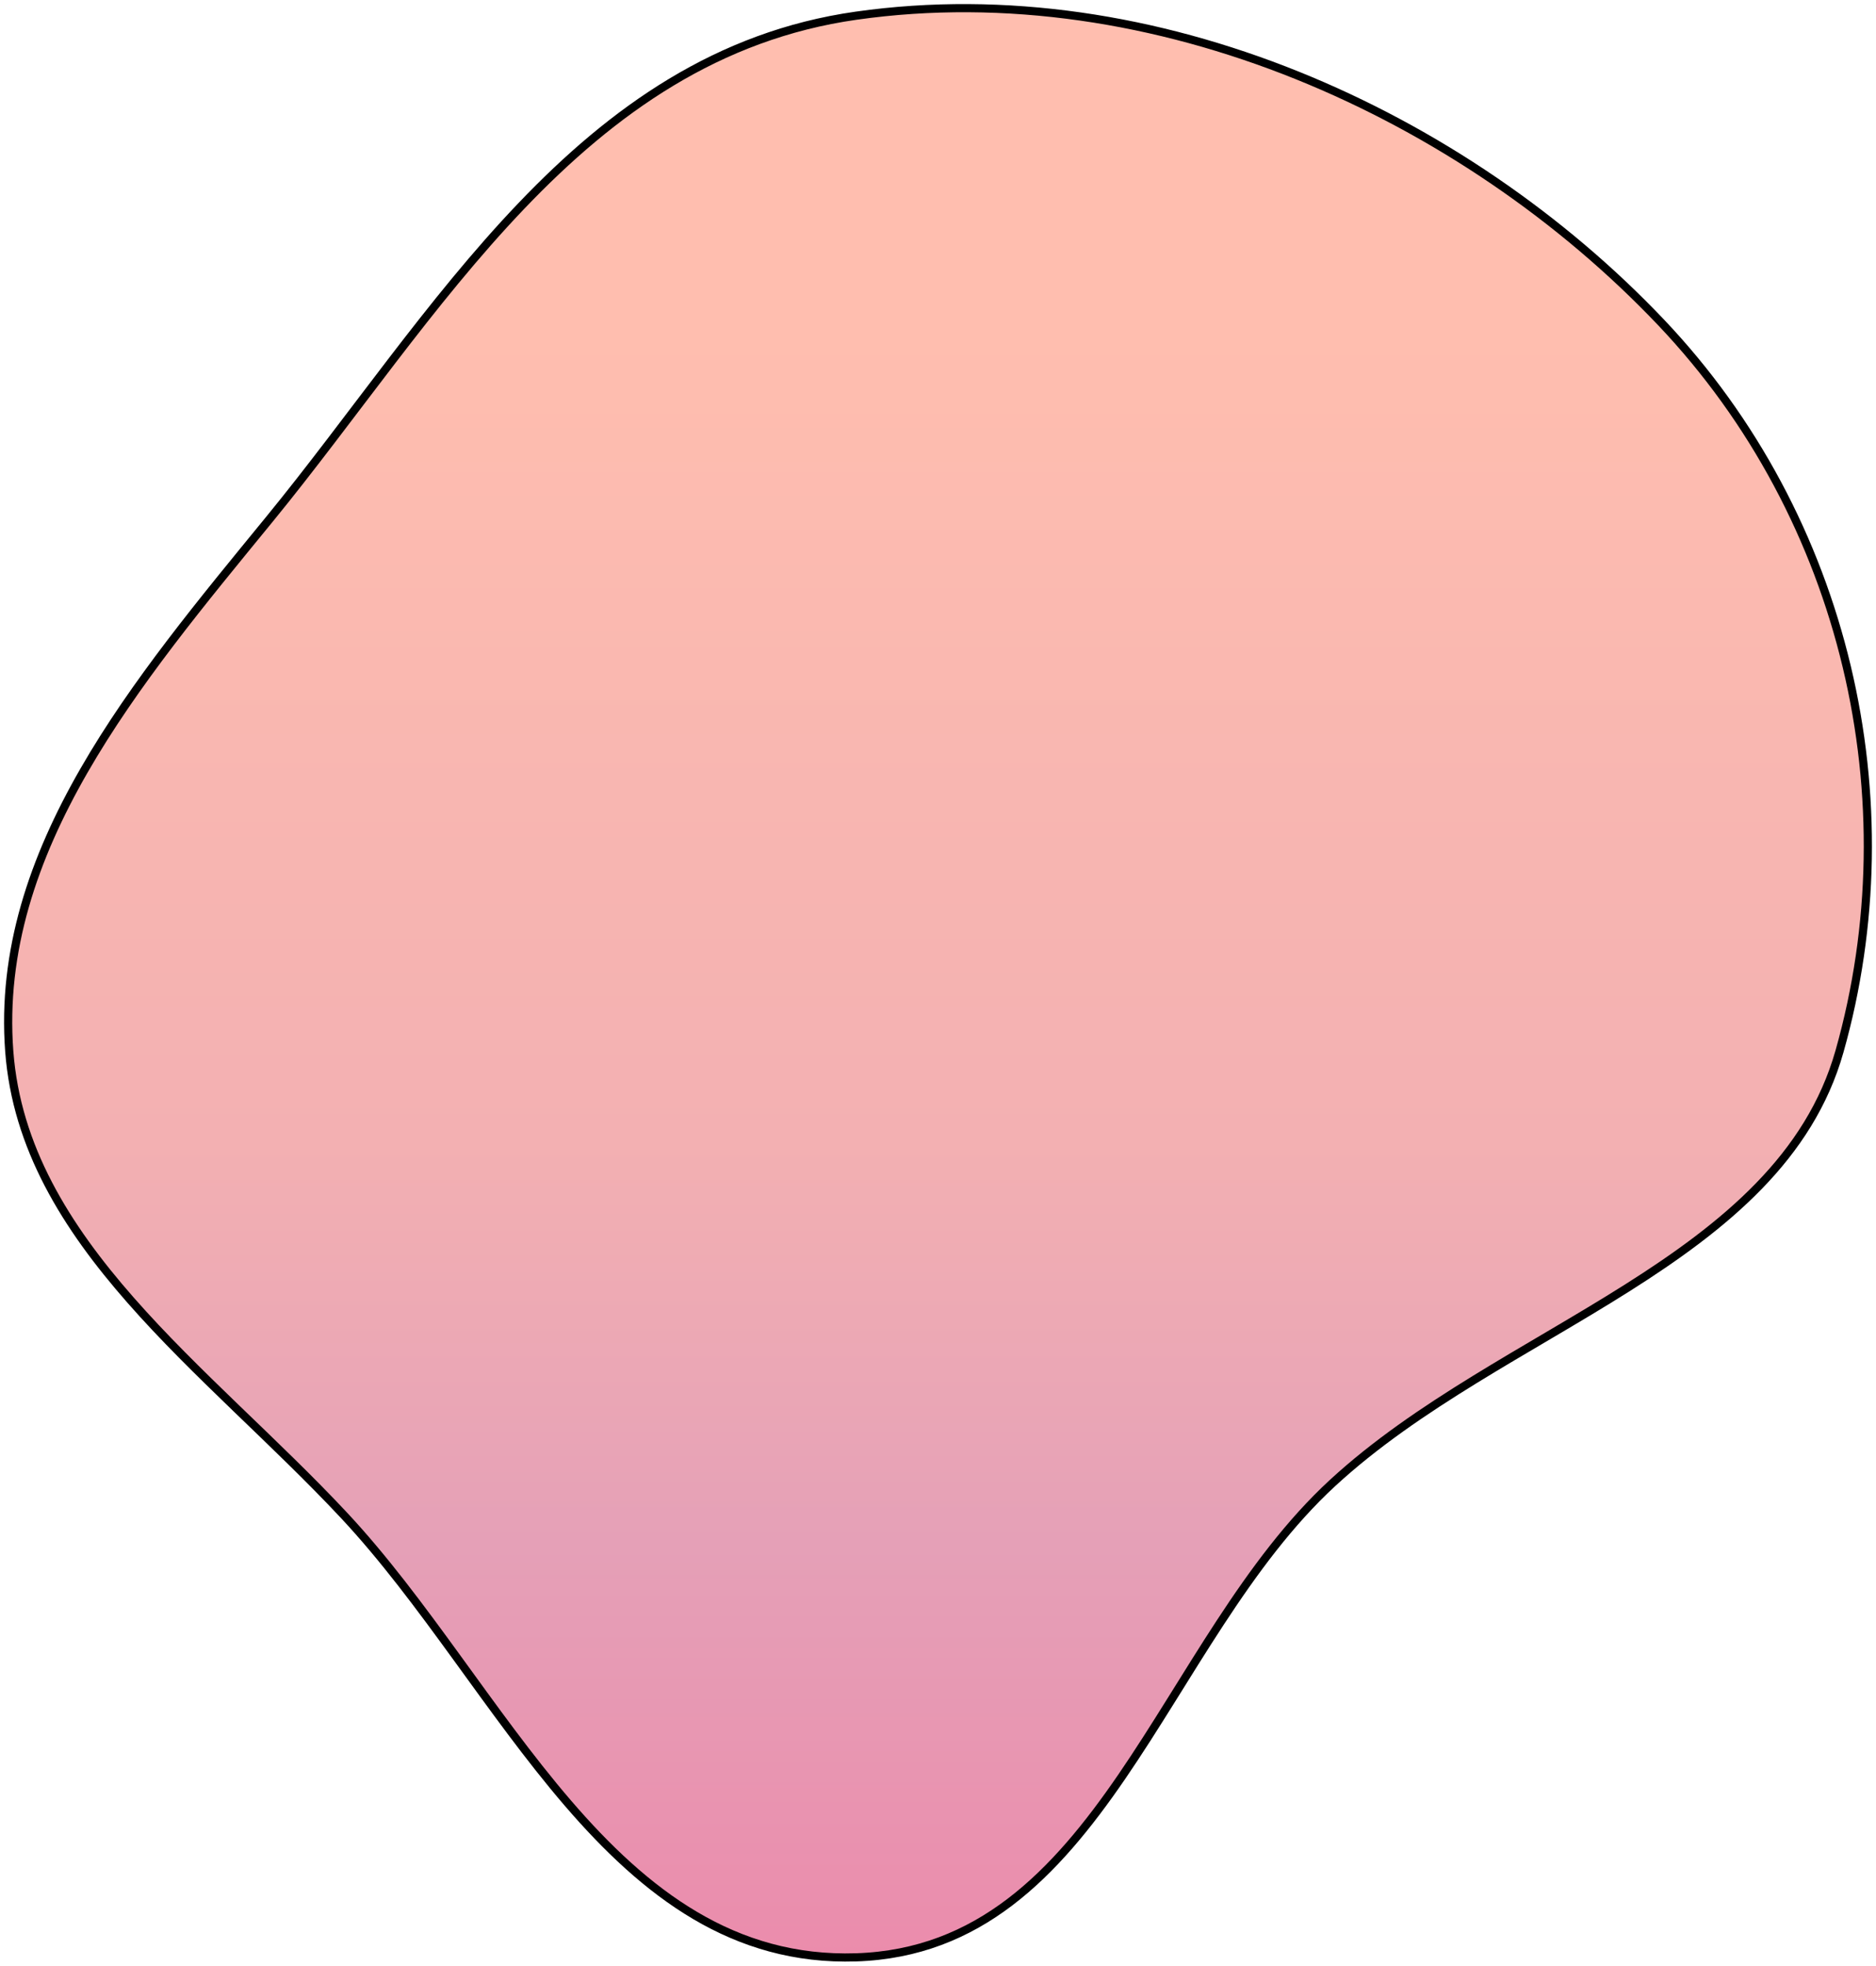 <svg width="230" height="241" viewBox="0 0 230 241" fill="none" xmlns="http://www.w3.org/2000/svg">
<path fill-rule="evenodd" clip-rule="evenodd" d="M104.978 1.922C141.622 -3.271 179.454 14.043 203.639 39.518C226.474 63.571 234.22 98.166 225.526 128.898C218.19 154.832 184.102 162.72 163.384 181.811C142.298 201.241 135.036 238.992 104.978 239.979C74.945 240.965 61.602 206.566 42.179 185.79C25.378 167.818 2.901 152.395 1.135 128.898C-0.717 104.245 16.769 83.551 33.006 63.696C53.458 38.688 71.035 6.731 104.978 1.922Z" fill="url(#paint0_linear_1_3)" stroke="black"/>
<defs>
<linearGradient id="paint0_linear_1_3" x1="115" y1="1" x2="115" y2="240" gradientUnits="userSpaceOnUse">
<stop offset="0.163" stop-color="#FFBEAF"/>
<stop offset="0.582" stop-color="#F3B0B2"/>
<stop offset="0.788" stop-color="#E5A0B7"/>
<stop offset="1" stop-color="#EB8CAC"/>
</linearGradient>
</defs>
</svg>
